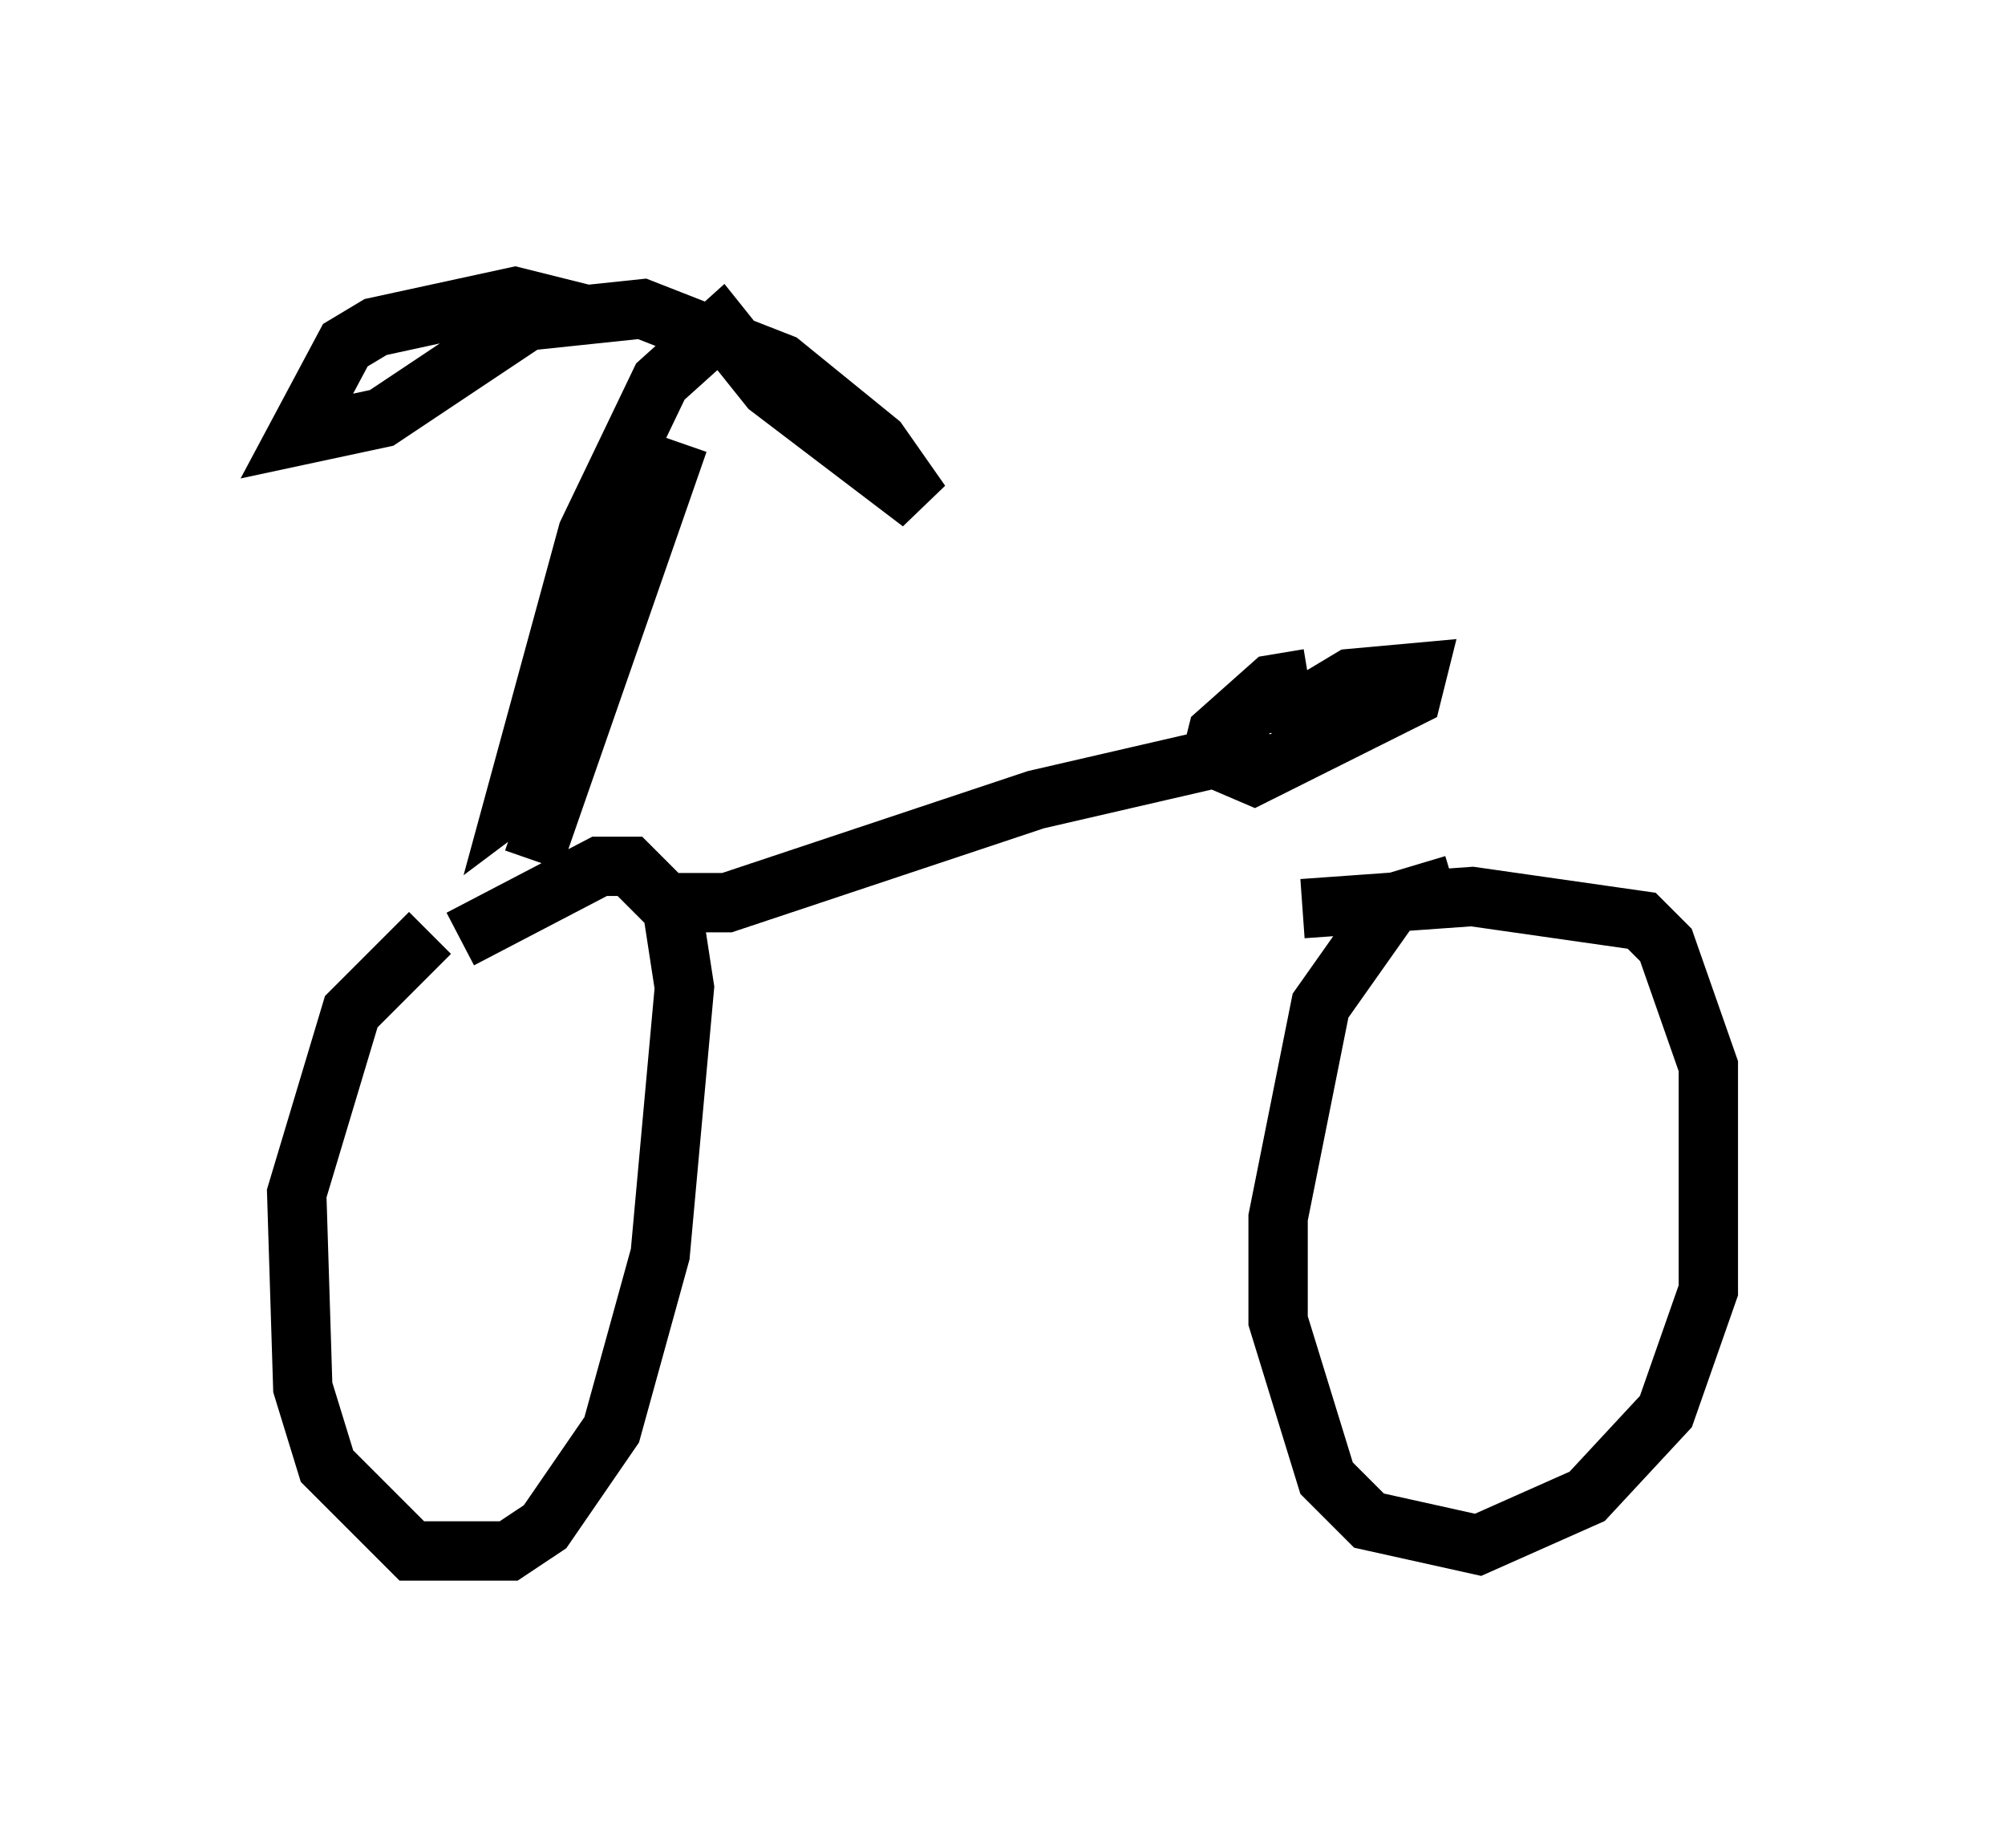 <?xml version="1.0" encoding="utf-8" ?>
<svg baseProfile="full" height="31.131" version="1.1" width="33.786" xmlns="http://www.w3.org/2000/svg" xmlns:ev="http://www.w3.org/2001/xml-events" xmlns:xlink="http://www.w3.org/1999/xlink"><defs /><rect fill="white" height="31.131" width="33.786" x="0" y="0" /><path d="M8.063, 15.515 m-0.817, 0.204 l-1.327, 1.327 -0.919, 3.063 l0.102, 3.267 0.408, 1.327 l1.429, 1.429 1.633, 0.0 l0.613, -0.408 1.123, -1.633 l0.817, -2.96 0.408, -4.492 l-0.204, -1.327 -0.715, -0.715 l-0.51, 0.0 -2.348, 1.225 m16.742, -0.919 l-1.021, 0.306 -1.225, 1.735 l-0.715, 3.573 0.0, 1.735 l0.817, 2.654 0.715, 0.715 l1.838, 0.408 1.838, -0.817 l1.327, -1.429 0.715, -2.042 l0.0, -3.777 -0.715, -2.042 l-0.408, -0.408 -2.858, -0.408 l-2.858, 0.204 m-12.046, -10.004 l-1.225, -0.306 -2.348, 0.51 l-0.51, 0.306 -0.817, 1.531 l1.429, -0.306 2.45, -1.633 l1.94, -0.204 2.348, 0.919 l1.633, 1.327 0.715, 1.021 l-2.552, -1.94 -0.817, -1.021 l-1.021, 0.919 -1.225, 2.552 l-1.225, 4.492 0.408, -0.306 l0.613, -1.429 m1.735, -4.288 l-2.45, 7.044 m2.348, 0.715 l0.919, 0.0 5.206, -1.735 l3.981, -0.919 m0.613, -1.123 l-0.613, 0.102 -0.919, 0.817 l-0.102, 0.408 0.715, 0.306 l2.654, -1.327 0.102, -0.408 l-1.123, 0.102 -1.021, 0.613 l0.0, 0.306 " fill="none" stroke="black" stroke-width="1" /></svg>
